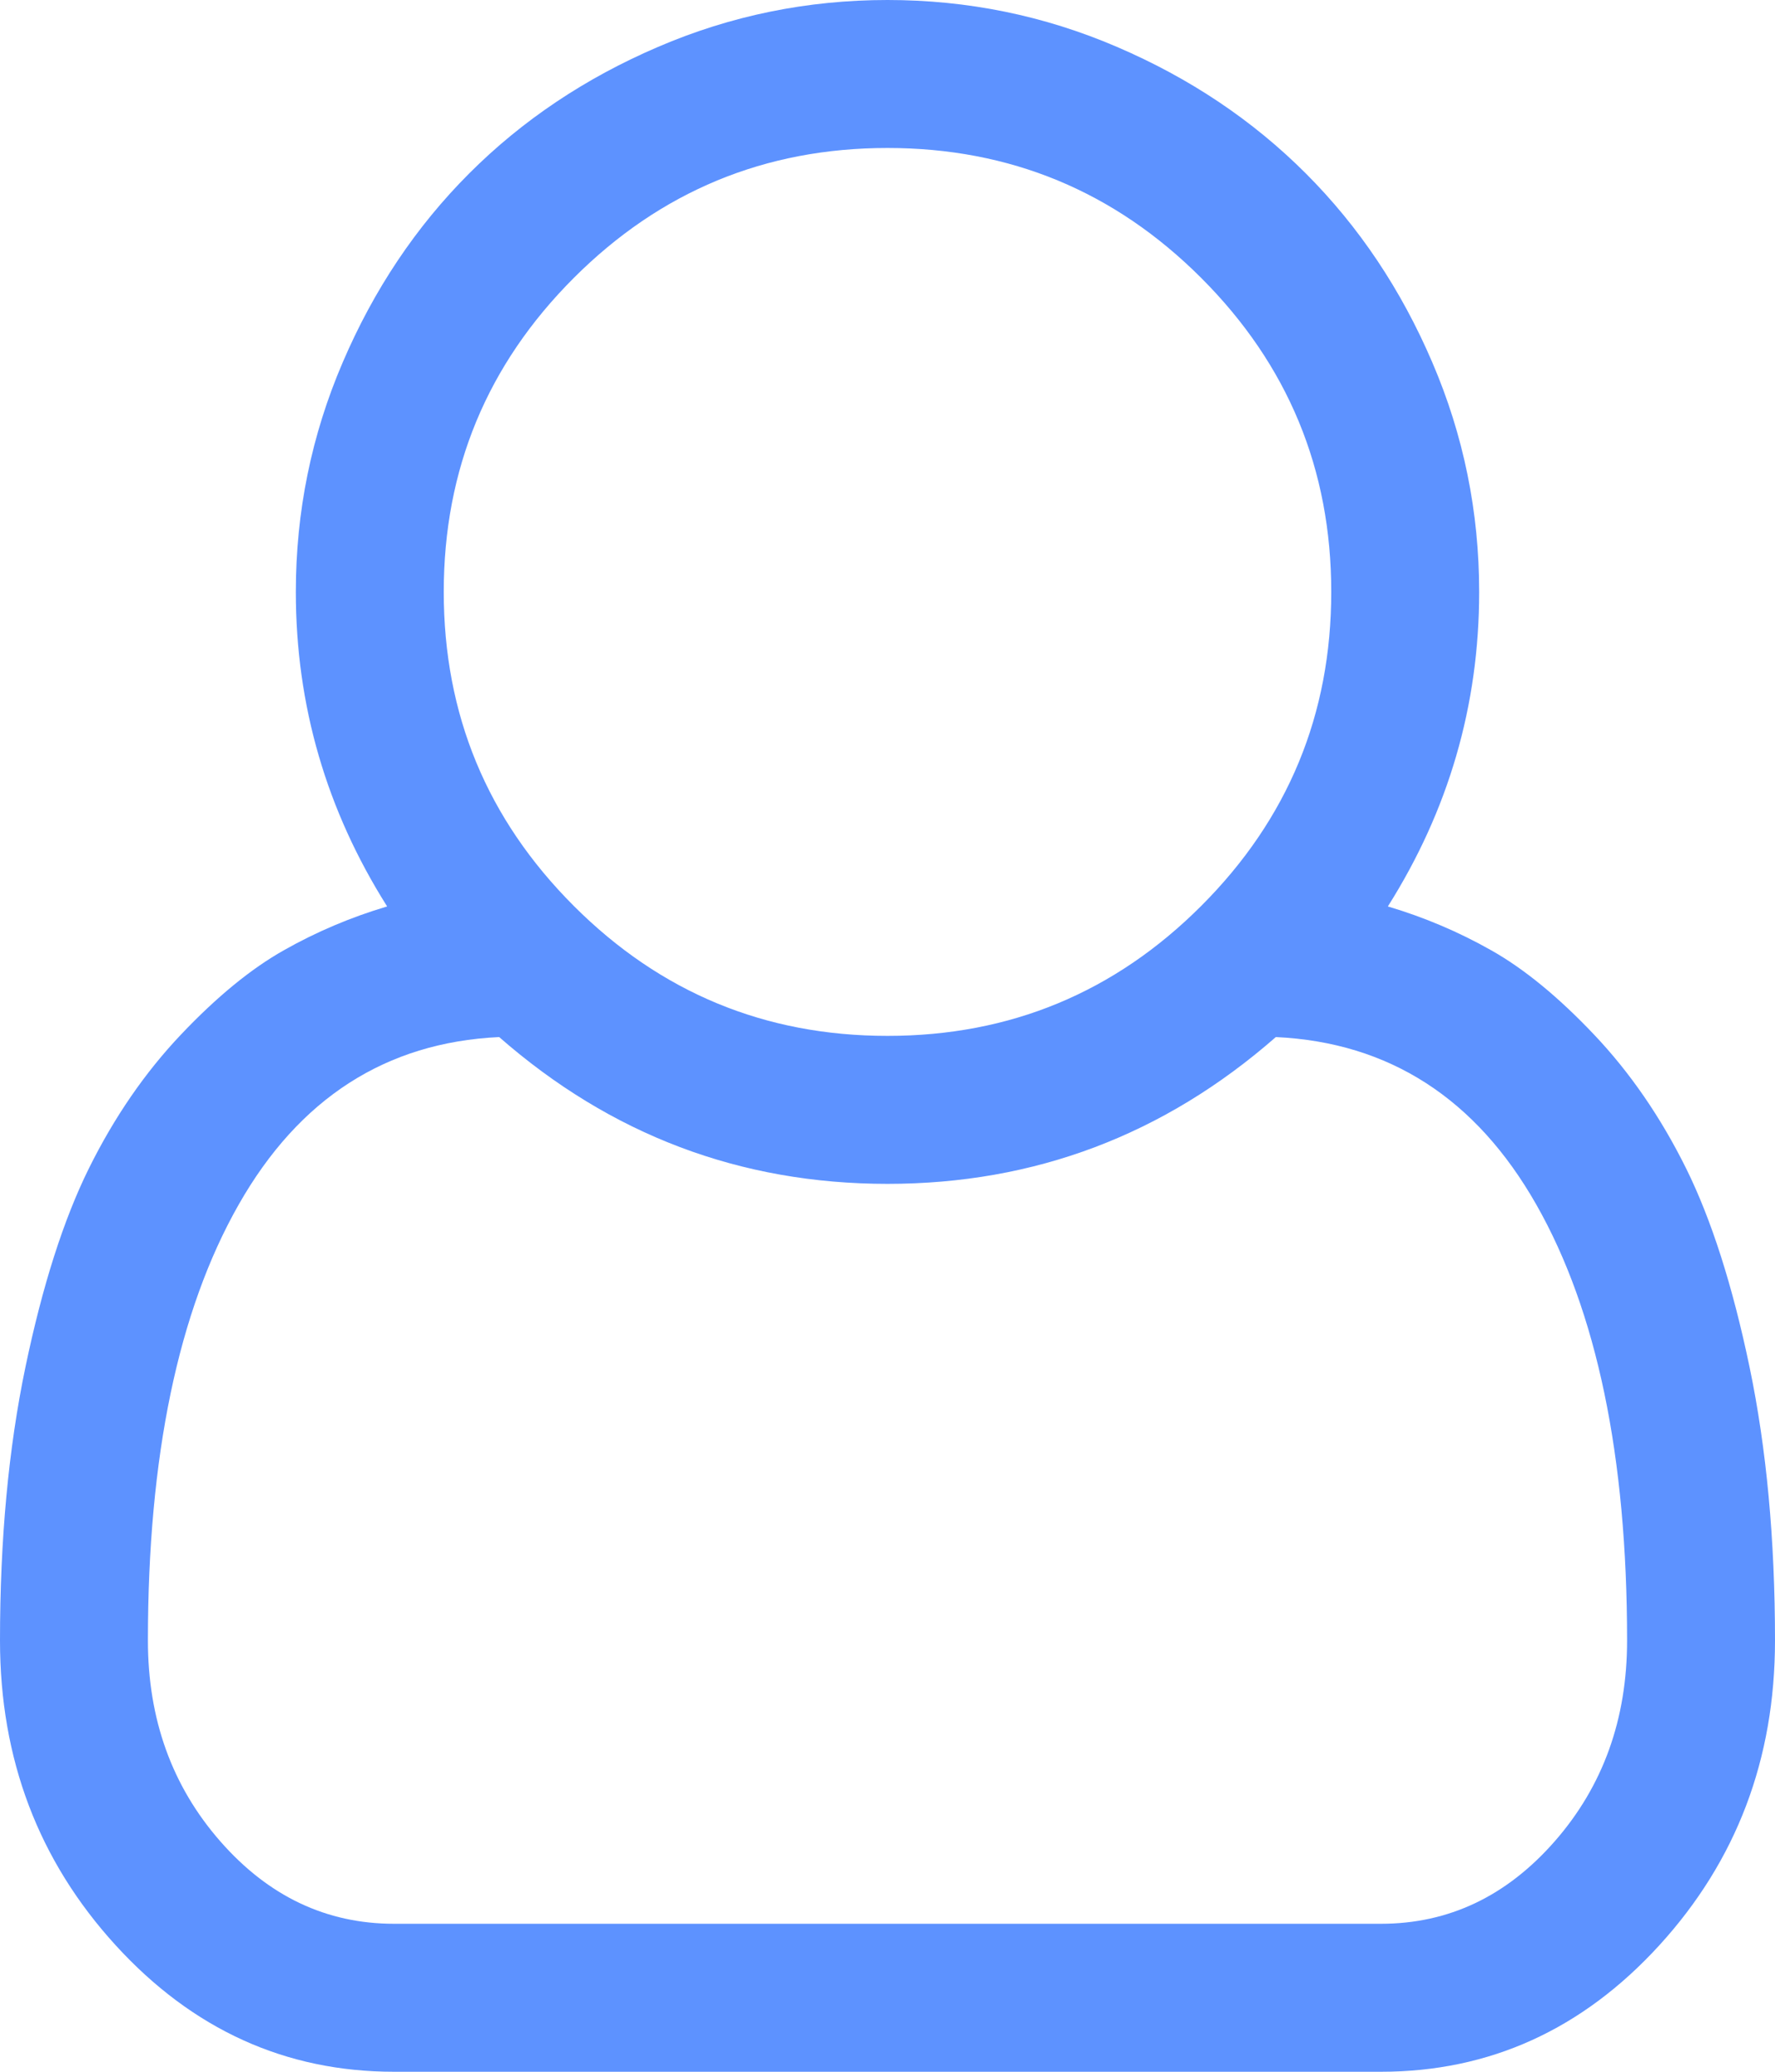 ﻿<?xml version="1.0" encoding="utf-8"?>
<svg version="1.1" xmlns:xlink="http://www.w3.org/1999/xlink" width="18px" height="21px" xmlns="http://www.w3.org/2000/svg">
  <g transform="matrix(1 0 0 1 -21 -94 )">
    <path d="M 15 6  C 15 7.148  14.691 8.211  14.074 9.188  C 14.441 9.297  14.791 9.445  15.123 9.633  C 15.455 9.82  15.803 10.105  16.166 10.488  C 16.529 10.871  16.84 11.322  17.098 11.842  C 17.355 12.361  17.57 13.033  17.742 13.857  C 17.914 14.682  18 15.605  18 16.629  C 18 17.832  17.609 18.861  16.828 19.717  C 16.047 20.572  15.105 21  14.004 21  L 3.996 21  C 2.895 21  1.953 20.572  1.172 19.717  C 0.391 18.861  0 17.832  0 16.629  C 0 15.605  0.086 14.682  0.258 13.857  C 0.43 13.033  0.645 12.361  0.902 11.842  C 1.16 11.322  1.471 10.871  1.834 10.488  C 2.197 10.105  2.545 9.82  2.877 9.633  C 3.209 9.445  3.559 9.297  3.926 9.188  C 3.309 8.211  3 7.148  3 6  C 3 5.188  3.158 4.412  3.475 3.674  C 3.791 2.936  4.219 2.297  4.758 1.758  C 5.297 1.219  5.936 0.791  6.674 0.475  C 7.412 0.158  8.188 0  9 0  C 9.812 0  10.588 0.158  11.326 0.475  C 12.064 0.791  12.703 1.219  13.242 1.758  C 13.781 2.297  14.209 2.936  14.525 3.674  C 14.842 4.412  15 5.188  15 6  Z M 12.182 2.818  C 11.303 1.939  10.242 1.5  9 1.5  C 7.758 1.5  6.697 1.939  5.818 2.818  C 4.939 3.697  4.5 4.758  4.5 6  C 4.5 7.242  4.939 8.303  5.818 9.182  C 6.697 10.061  7.758 10.5  9 10.5  C 10.242 10.5  11.303 10.061  12.182 9.182  C 13.061 8.303  13.5 7.242  13.5 6  C 13.5 4.758  13.061 3.697  12.182 2.818  Z M 3.996 19.5  L 14.004 19.5  C 14.691 19.5  15.279 19.221  15.768 18.662  C 16.256 18.104  16.5 17.426  16.5 16.629  C 16.5 14.762  16.193 13.289  15.58 12.211  C 14.967 11.133  14.086 10.566  12.938 10.512  C 11.805 11.504  10.492 12  9 12  C 7.508 12  6.195 11.504  5.062 10.512  C 3.914 10.566  3.033 11.133  2.42 12.211  C 1.807 13.289  1.5 14.762  1.5 16.629  C 1.5 17.426  1.744 18.104  2.232 18.662  C 2.721 19.221  3.309 19.5  3.996 19.5  Z " fill-rule="nonzero" fill="#5d92ff" stroke="none" transform="matrix(1 0 0 1 21 94 )" />
  </g>
</svg>